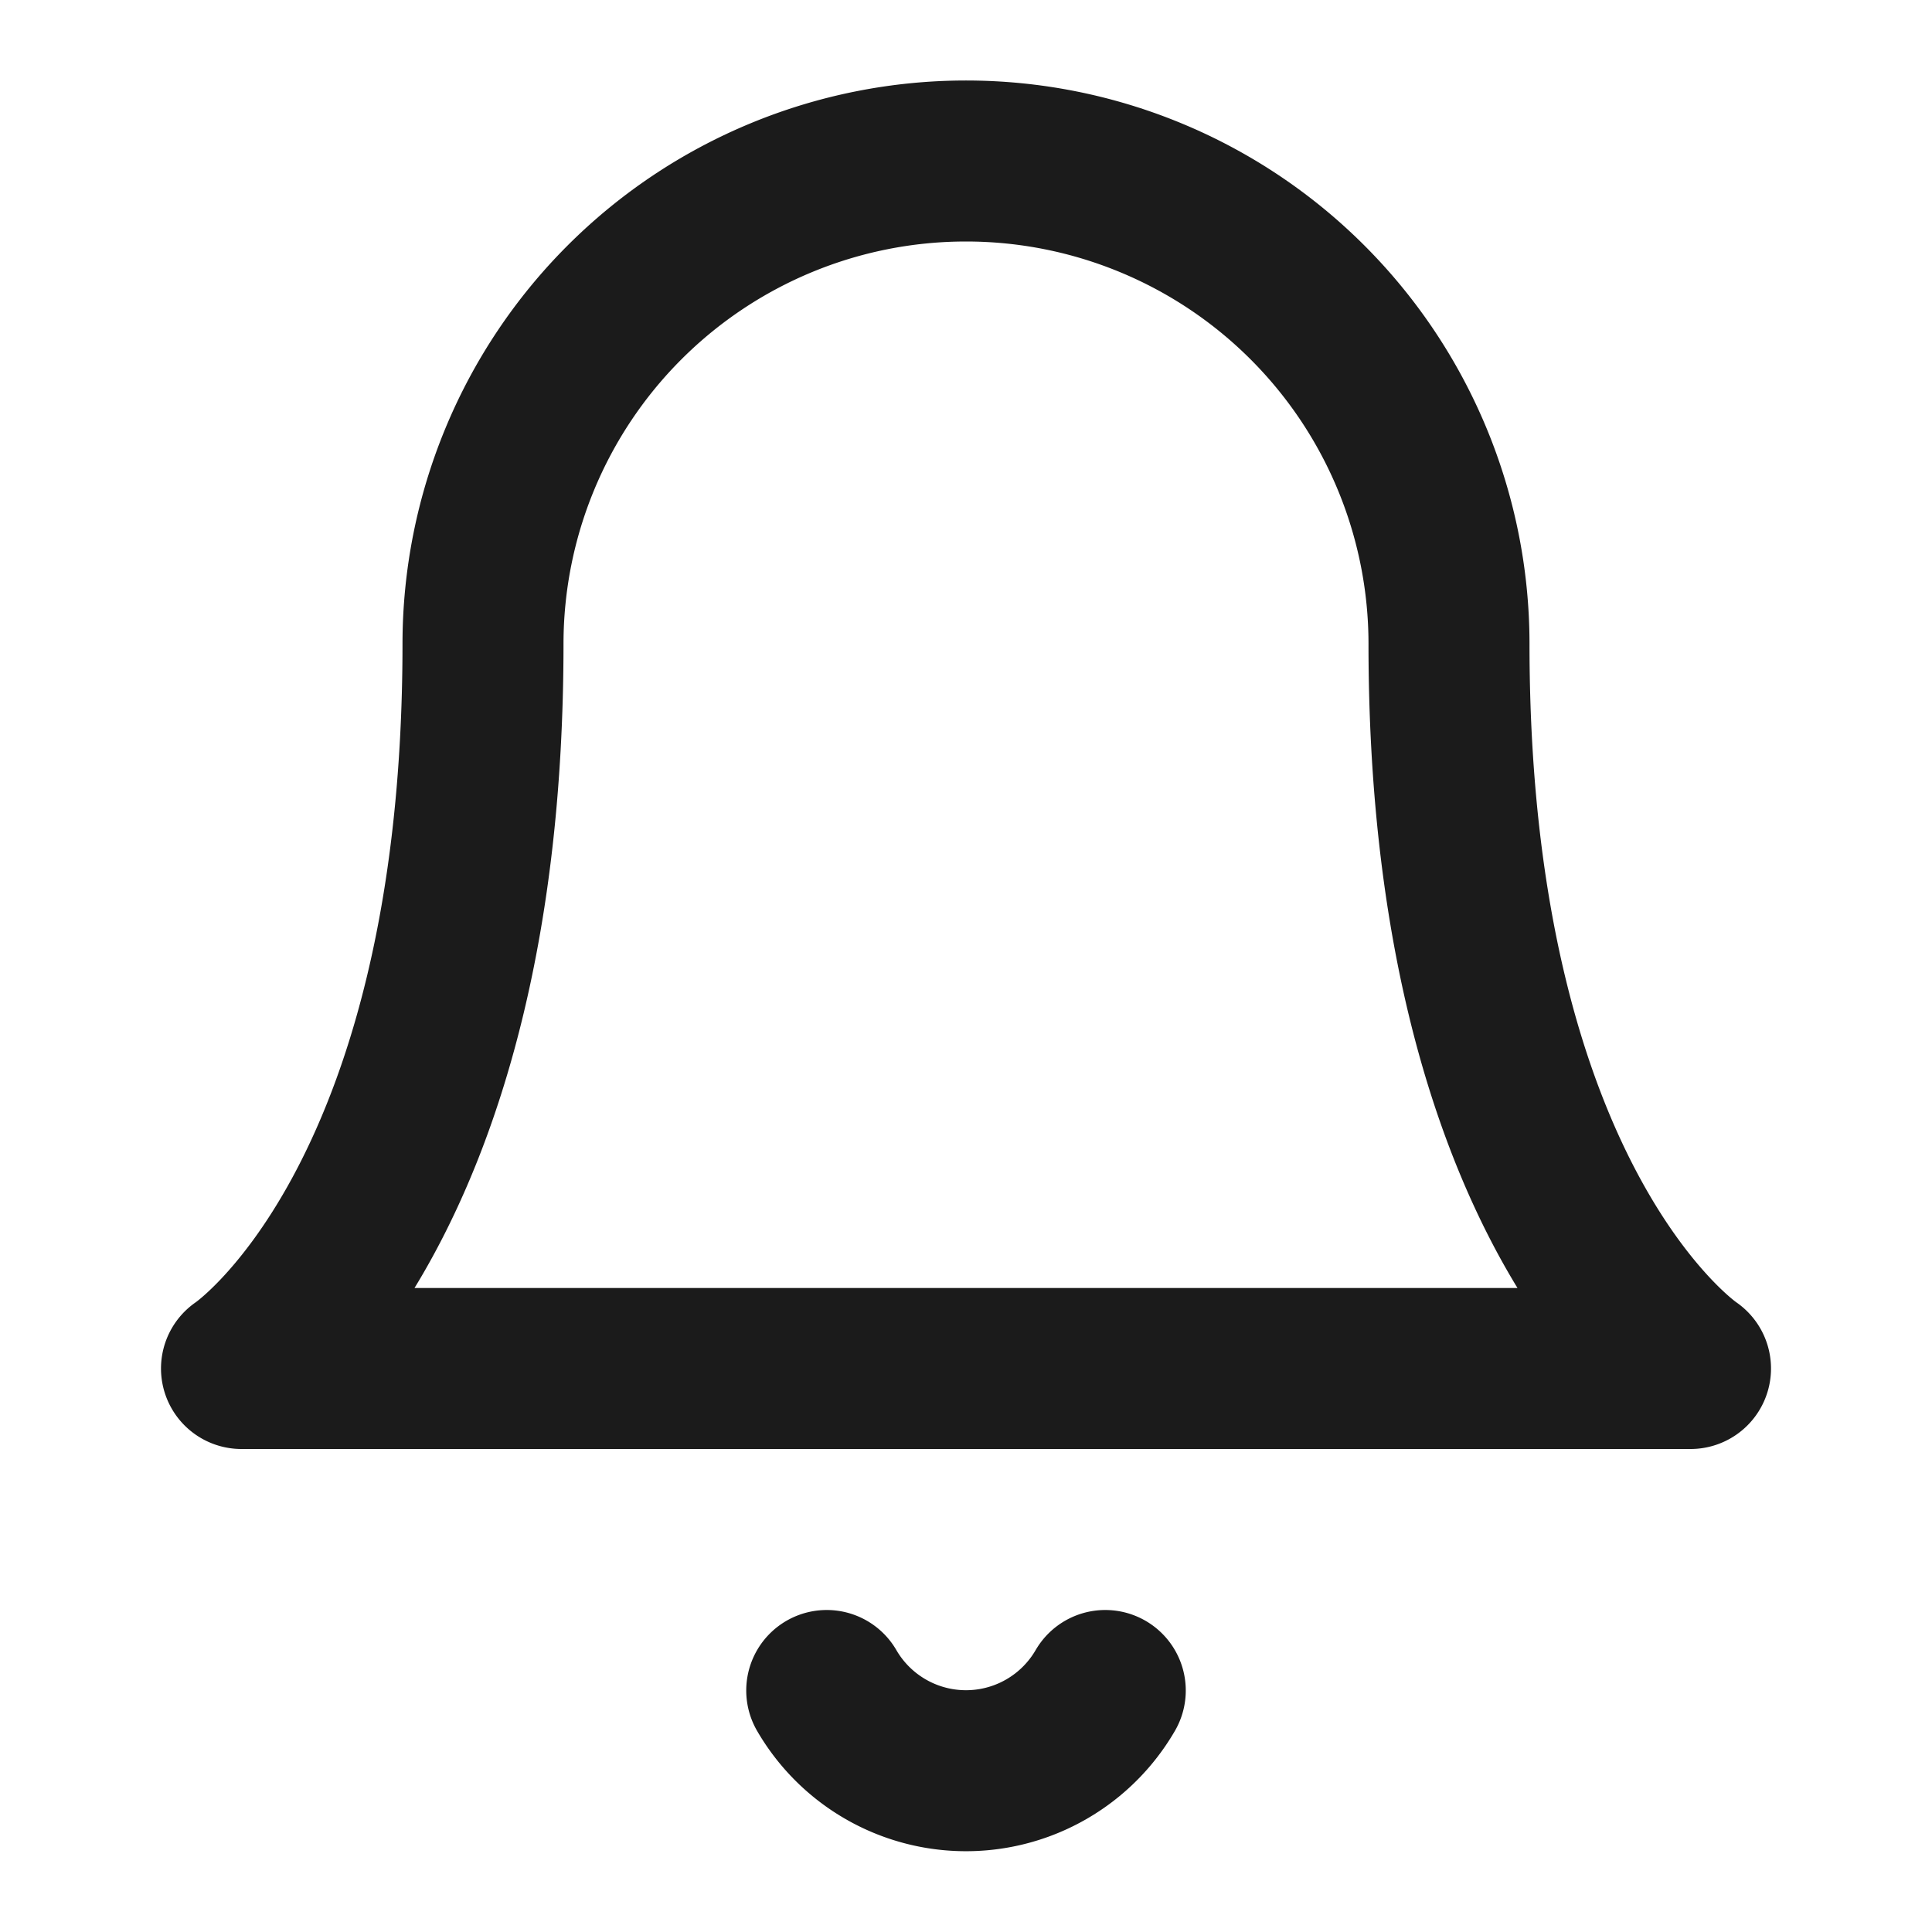 <svg xmlns="http://www.w3.org/2000/svg" width="100" height="100" viewBox="0 0 24 24" fill="none" stroke="#1B1B1B" stroke-width="2" stroke-linecap="round" stroke-linejoin="round" class="feather feather-bell"><path d="M18 8A6 6 0 0 0 6 8c0 7-3 9-3 9h18s-3-2-3-9"></path><path d="M13.73 21a2 2 0 0 1-3.46 0"></path></svg>